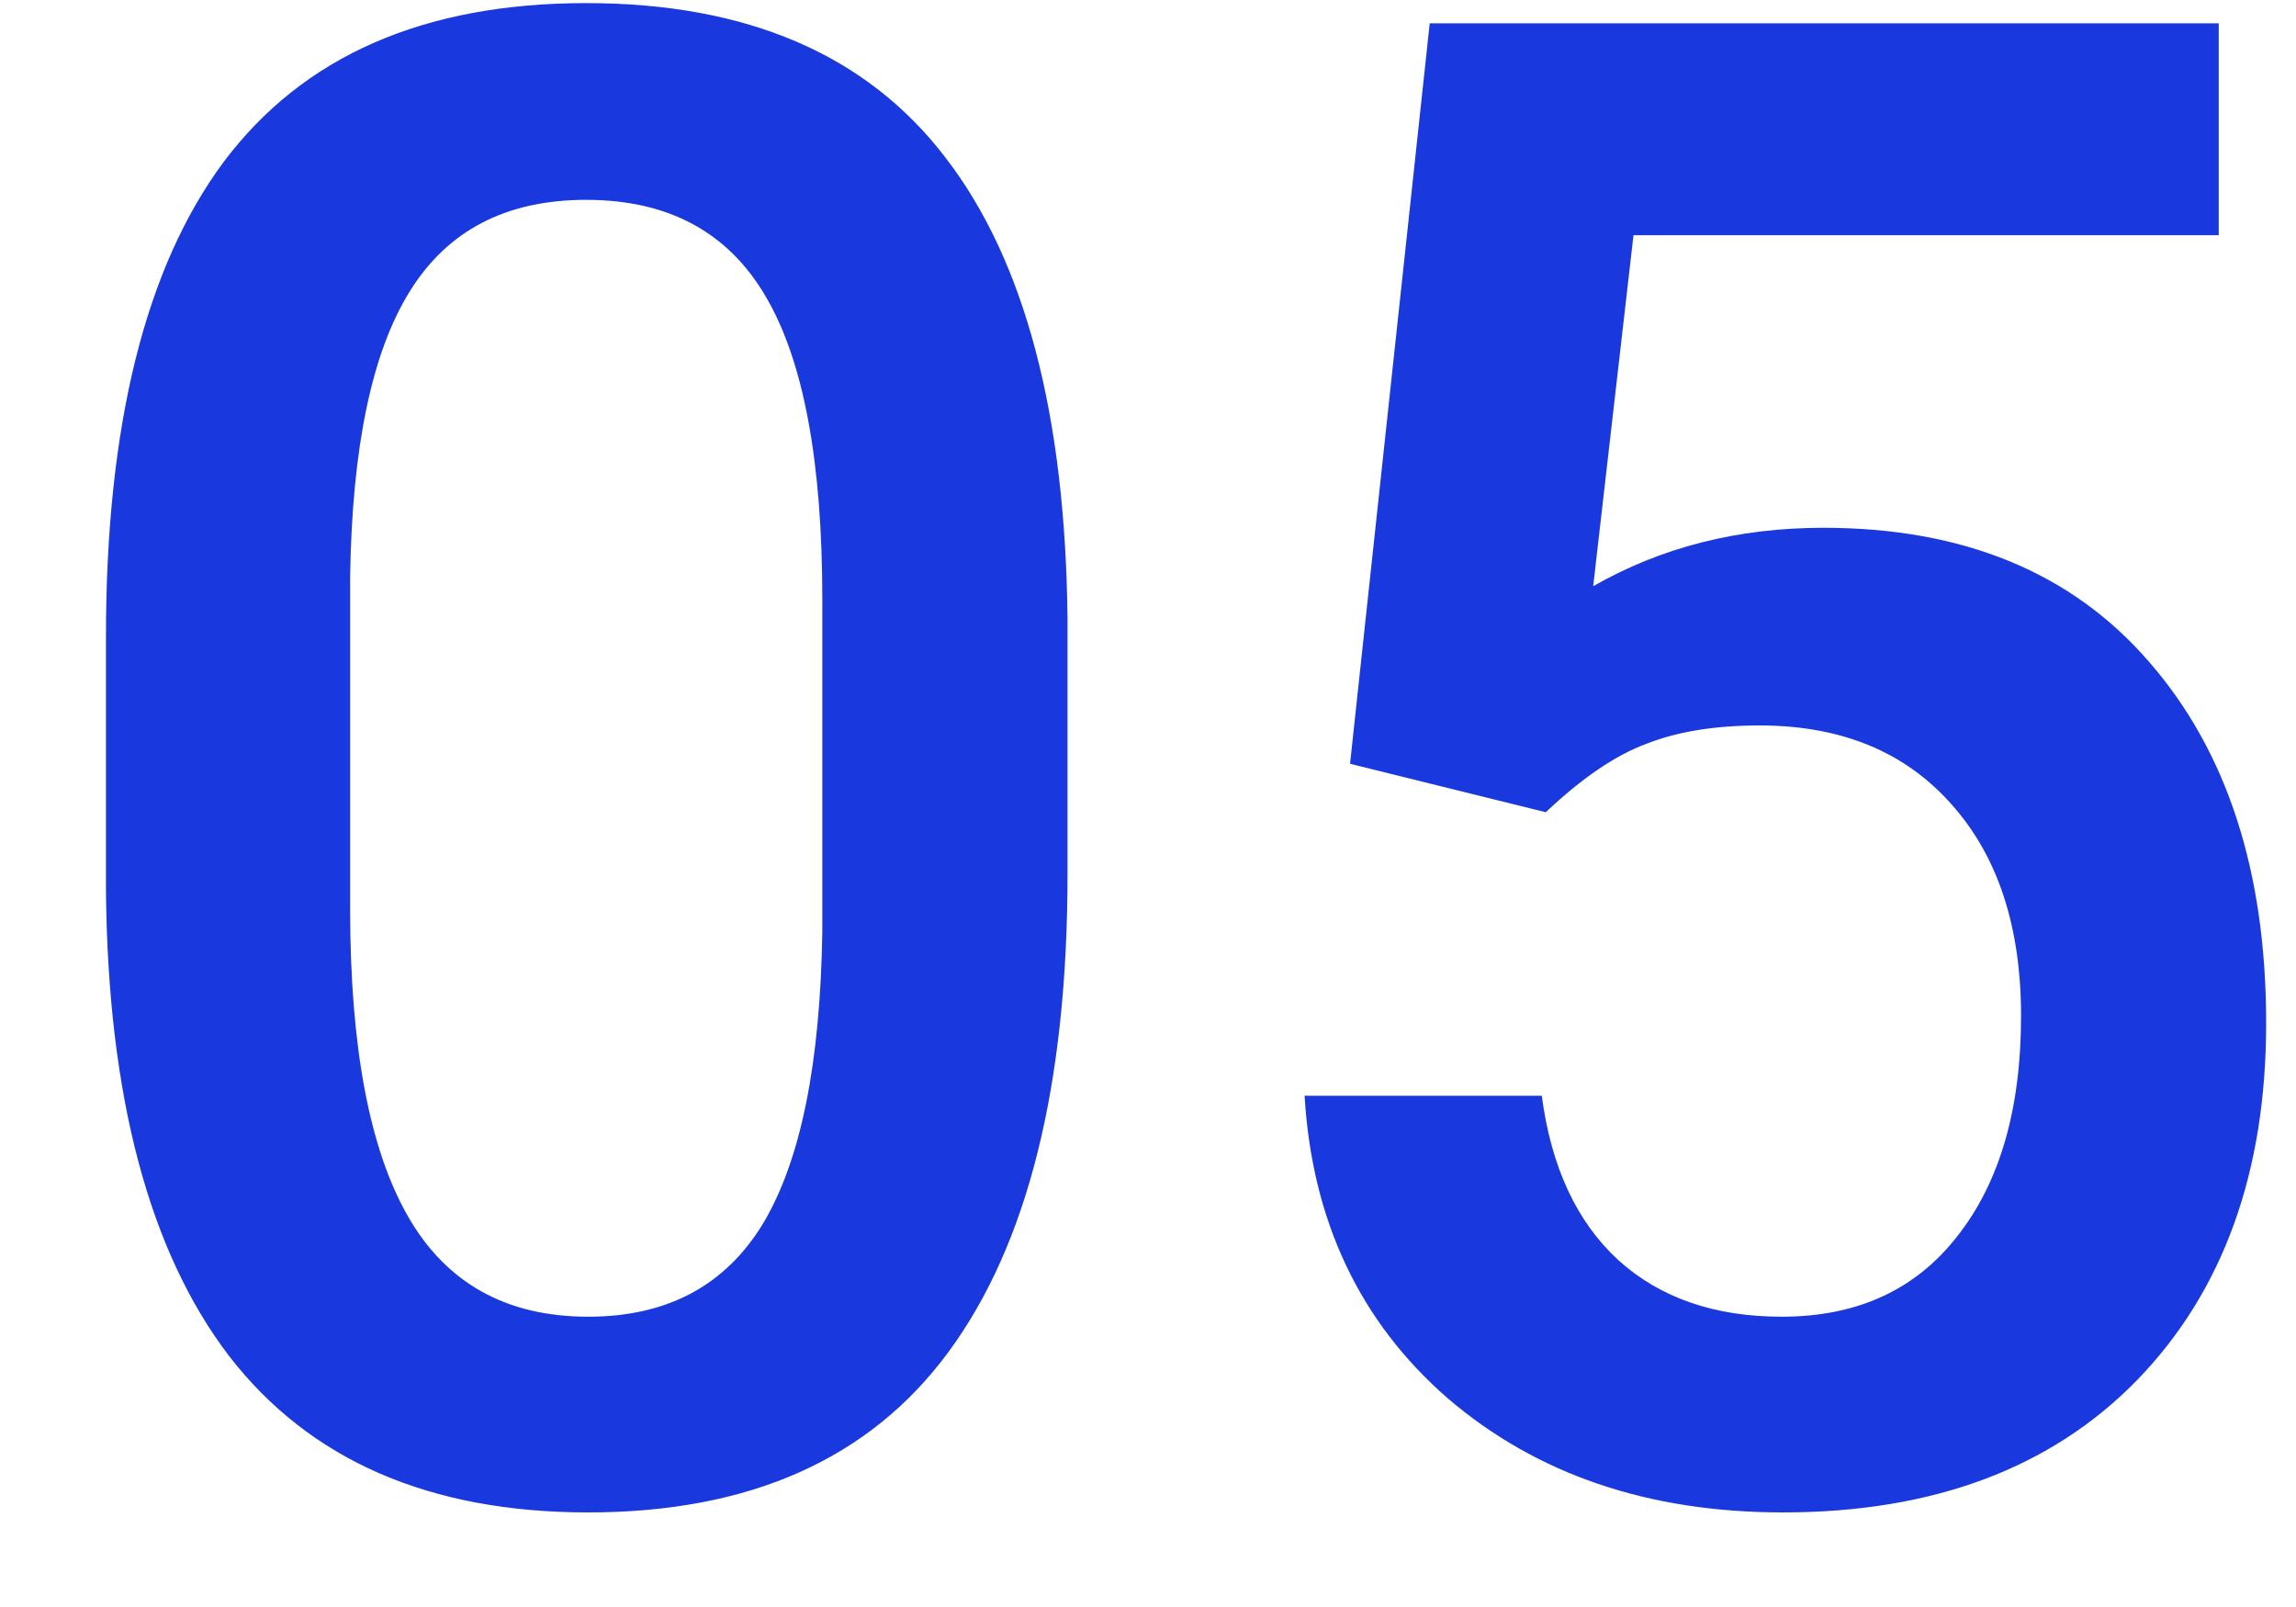 <svg width="20" height="14" viewBox="0 0 20 14" fill="none" xmlns="http://www.w3.org/2000/svg">
<path d="M9.299 7.612C9.299 9.452 8.953 10.841 8.262 11.778C7.576 12.71 6.53 13.176 5.124 13.176C3.741 13.176 2.698 12.722 1.995 11.813C1.298 10.899 0.94 9.549 0.923 7.762V5.547C0.923 3.707 1.266 2.327 1.951 1.407C2.643 0.487 3.694 0.027 5.106 0.027C6.507 0.027 7.55 0.476 8.235 1.372C8.927 2.269 9.281 3.61 9.299 5.397V7.612ZM7.163 5.222C7.163 4.021 6.999 3.142 6.671 2.585C6.343 2.022 5.821 1.741 5.106 1.741C4.409 1.741 3.896 2.008 3.568 2.541C3.24 3.068 3.067 3.895 3.05 5.02V7.92C3.05 9.115 3.217 10.006 3.551 10.592C3.885 11.178 4.409 11.471 5.124 11.471C5.81 11.471 6.316 11.201 6.645 10.662C6.973 10.117 7.146 9.268 7.163 8.113V5.222ZM11.76 6.654L12.454 0.203H19.327V2.049H14.229L13.878 5.107C14.47 4.768 15.138 4.598 15.882 4.598C17.101 4.598 18.047 4.987 18.721 5.767C19.4 6.546 19.74 7.595 19.74 8.913C19.74 10.214 19.365 11.251 18.615 12.024C17.865 12.792 16.837 13.176 15.53 13.176C14.358 13.176 13.386 12.845 12.612 12.183C11.845 11.515 11.429 10.636 11.364 9.546H13.43C13.512 10.167 13.734 10.645 14.098 10.979C14.461 11.307 14.935 11.471 15.521 11.471C16.178 11.471 16.688 11.236 17.051 10.768C17.42 10.299 17.605 9.66 17.605 8.852C17.605 8.072 17.402 7.457 16.998 7.006C16.594 6.549 16.037 6.32 15.328 6.32C14.941 6.32 14.613 6.373 14.344 6.479C14.074 6.578 13.781 6.777 13.465 7.076L11.76 6.654Z" fill="#1939DE"/>
</svg>
